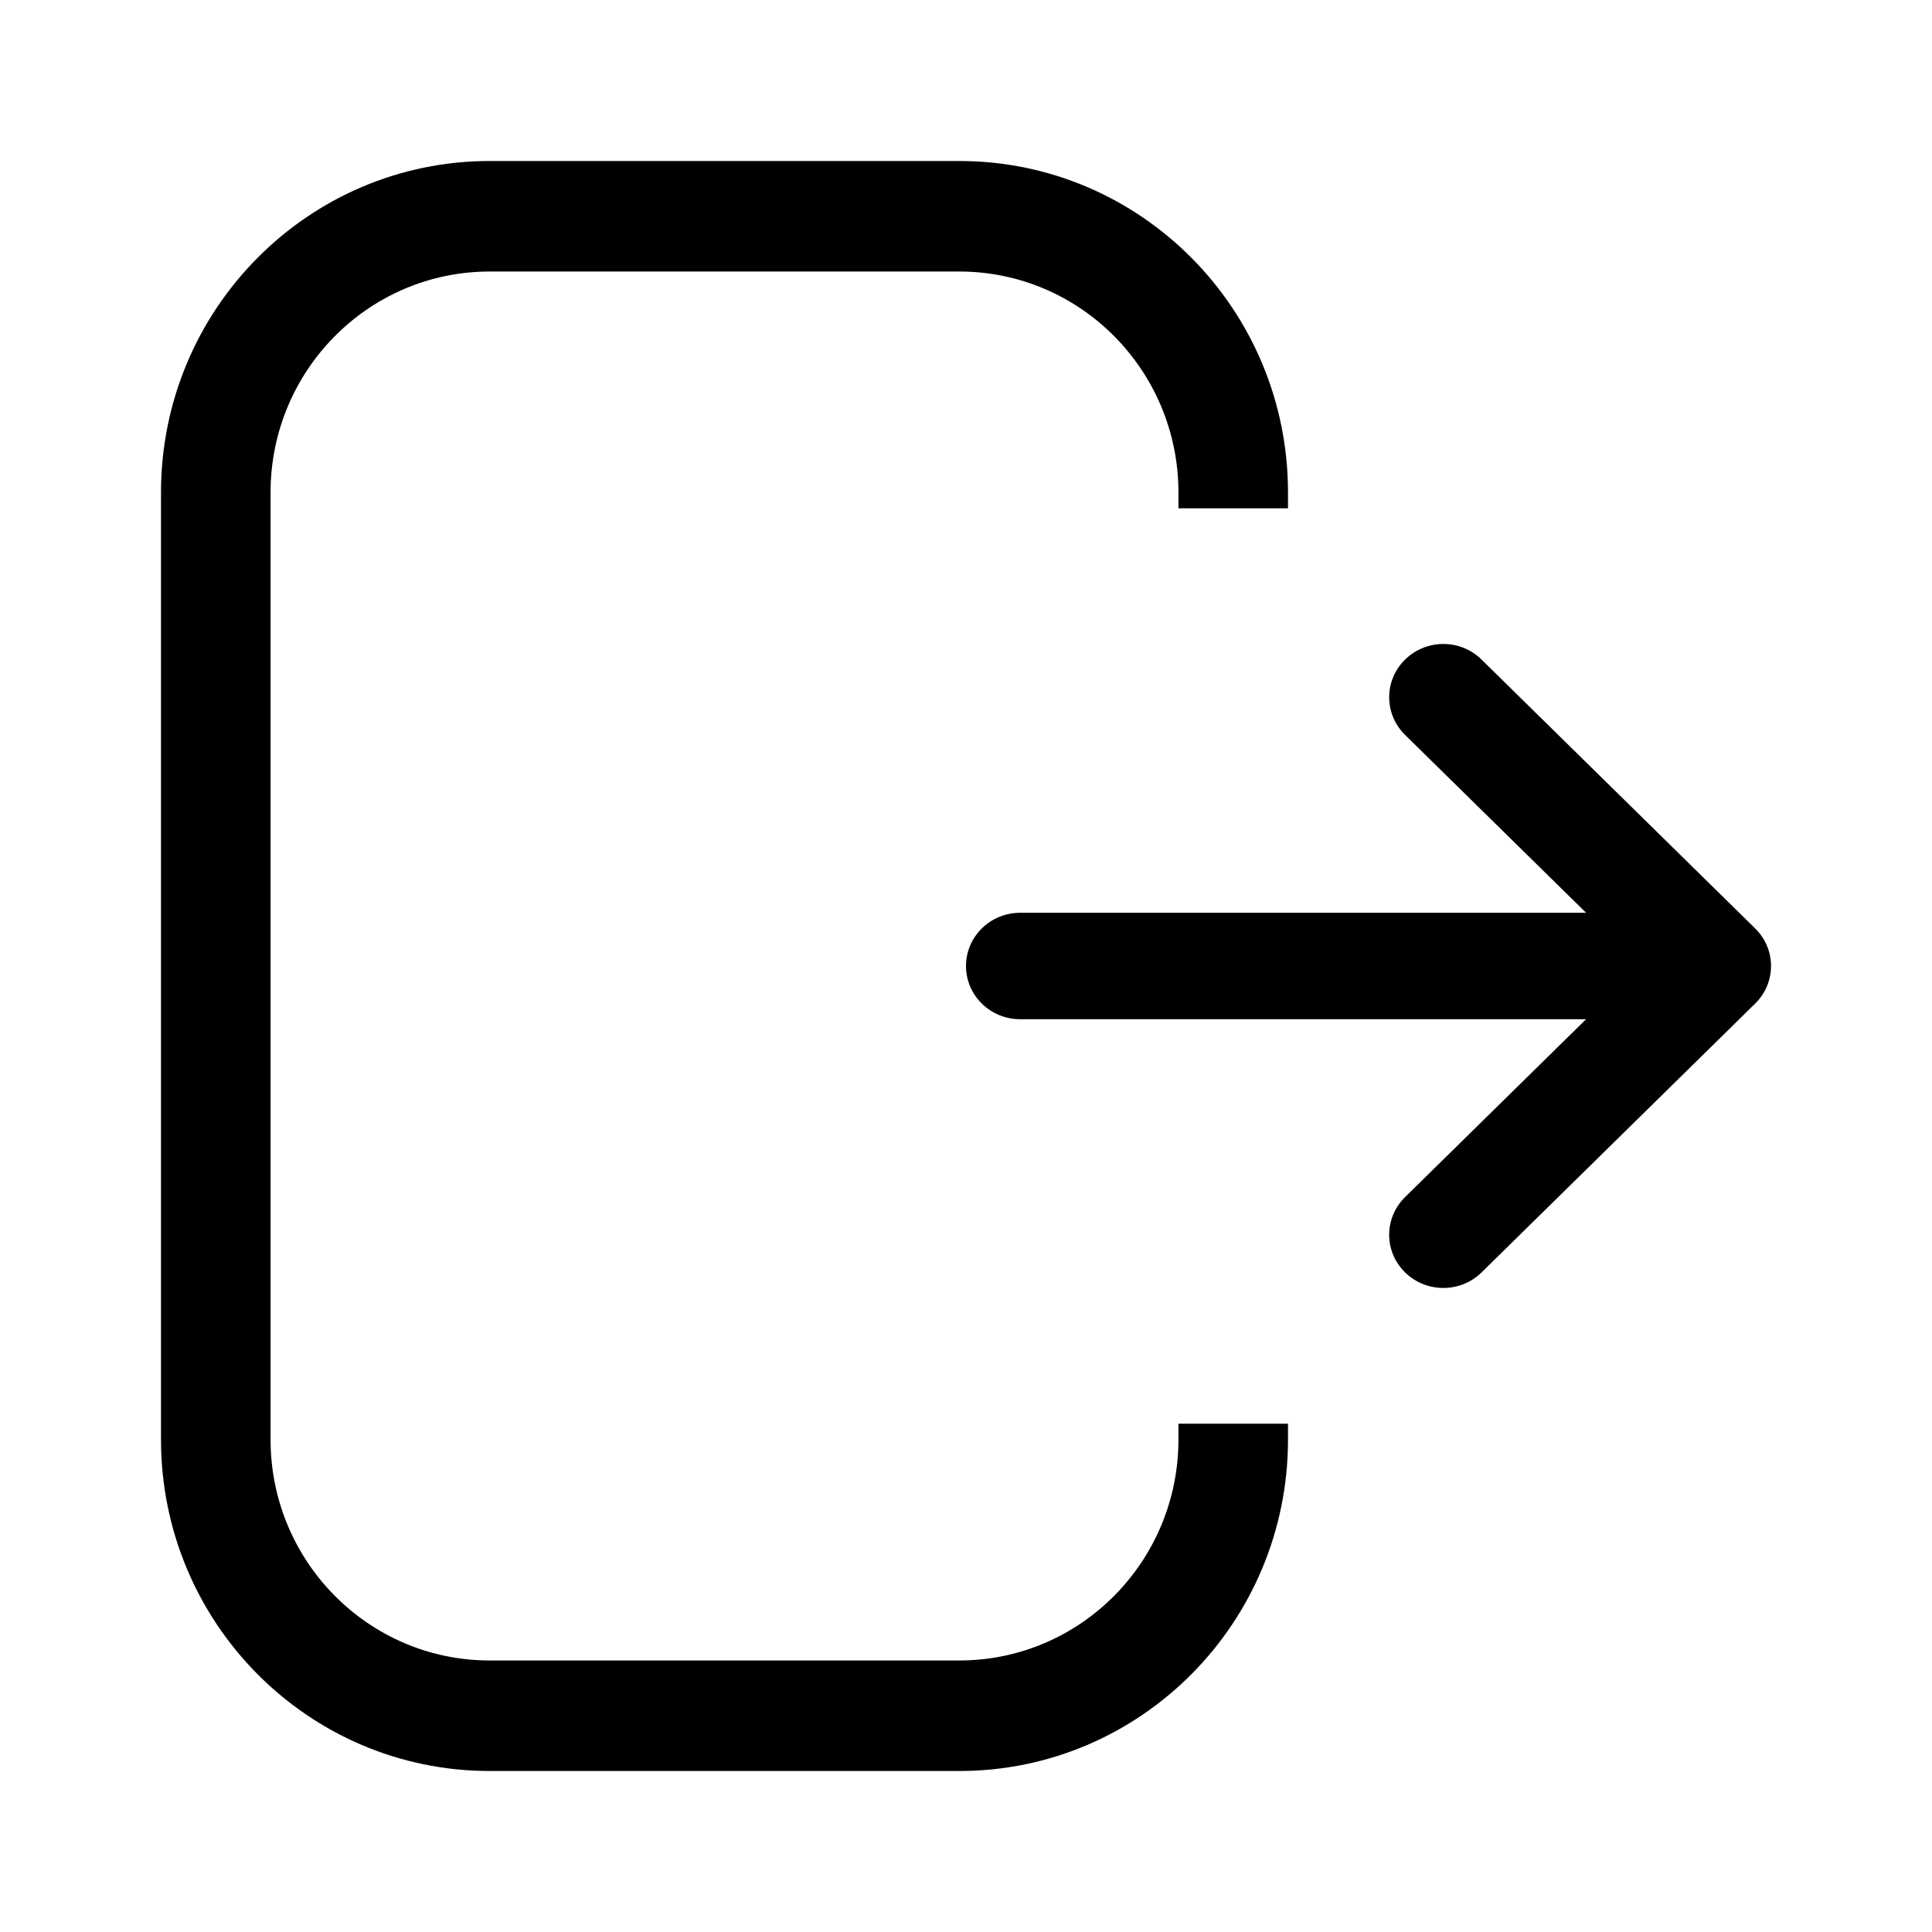 <svg width="24" height="24" viewBox="0 0 24 24" fill="none" xmlns="http://www.w3.org/2000/svg">
<path d="M11.917 20.627C13.42 20.627 14.639 19.398 14.639 17.882V17.686H16V17.882C16 20.157 14.172 22 11.917 22H6.083C3.828 22 2 20.157 2 17.882V6.118C2 3.844 3.828 2 6.083 2H11.917C14.172 2 16 3.844 16 6.118V6.314H14.639V6.118C14.639 4.602 13.42 3.373 11.917 3.373H6.083C4.58 3.373 3.361 4.602 3.361 6.118V17.882C3.361 19.398 4.58 20.627 6.083 20.627H11.917Z" fill="currentColor"/>
<path d="M18.405 15.806C18.143 16.064 17.717 16.064 17.454 15.806C17.191 15.548 17.191 15.13 17.454 14.871L19.703 12.661H12.673C12.301 12.661 12 12.365 12 12C12 11.635 12.301 11.339 12.673 11.339L19.703 11.339L17.454 9.129C17.191 8.87 17.191 8.452 17.454 8.194C17.717 7.935 18.143 7.935 18.405 8.194L21.803 11.533C22.066 11.791 22.066 12.209 21.803 12.467L18.405 15.806Z" fill="currentColor"/>
</svg>
